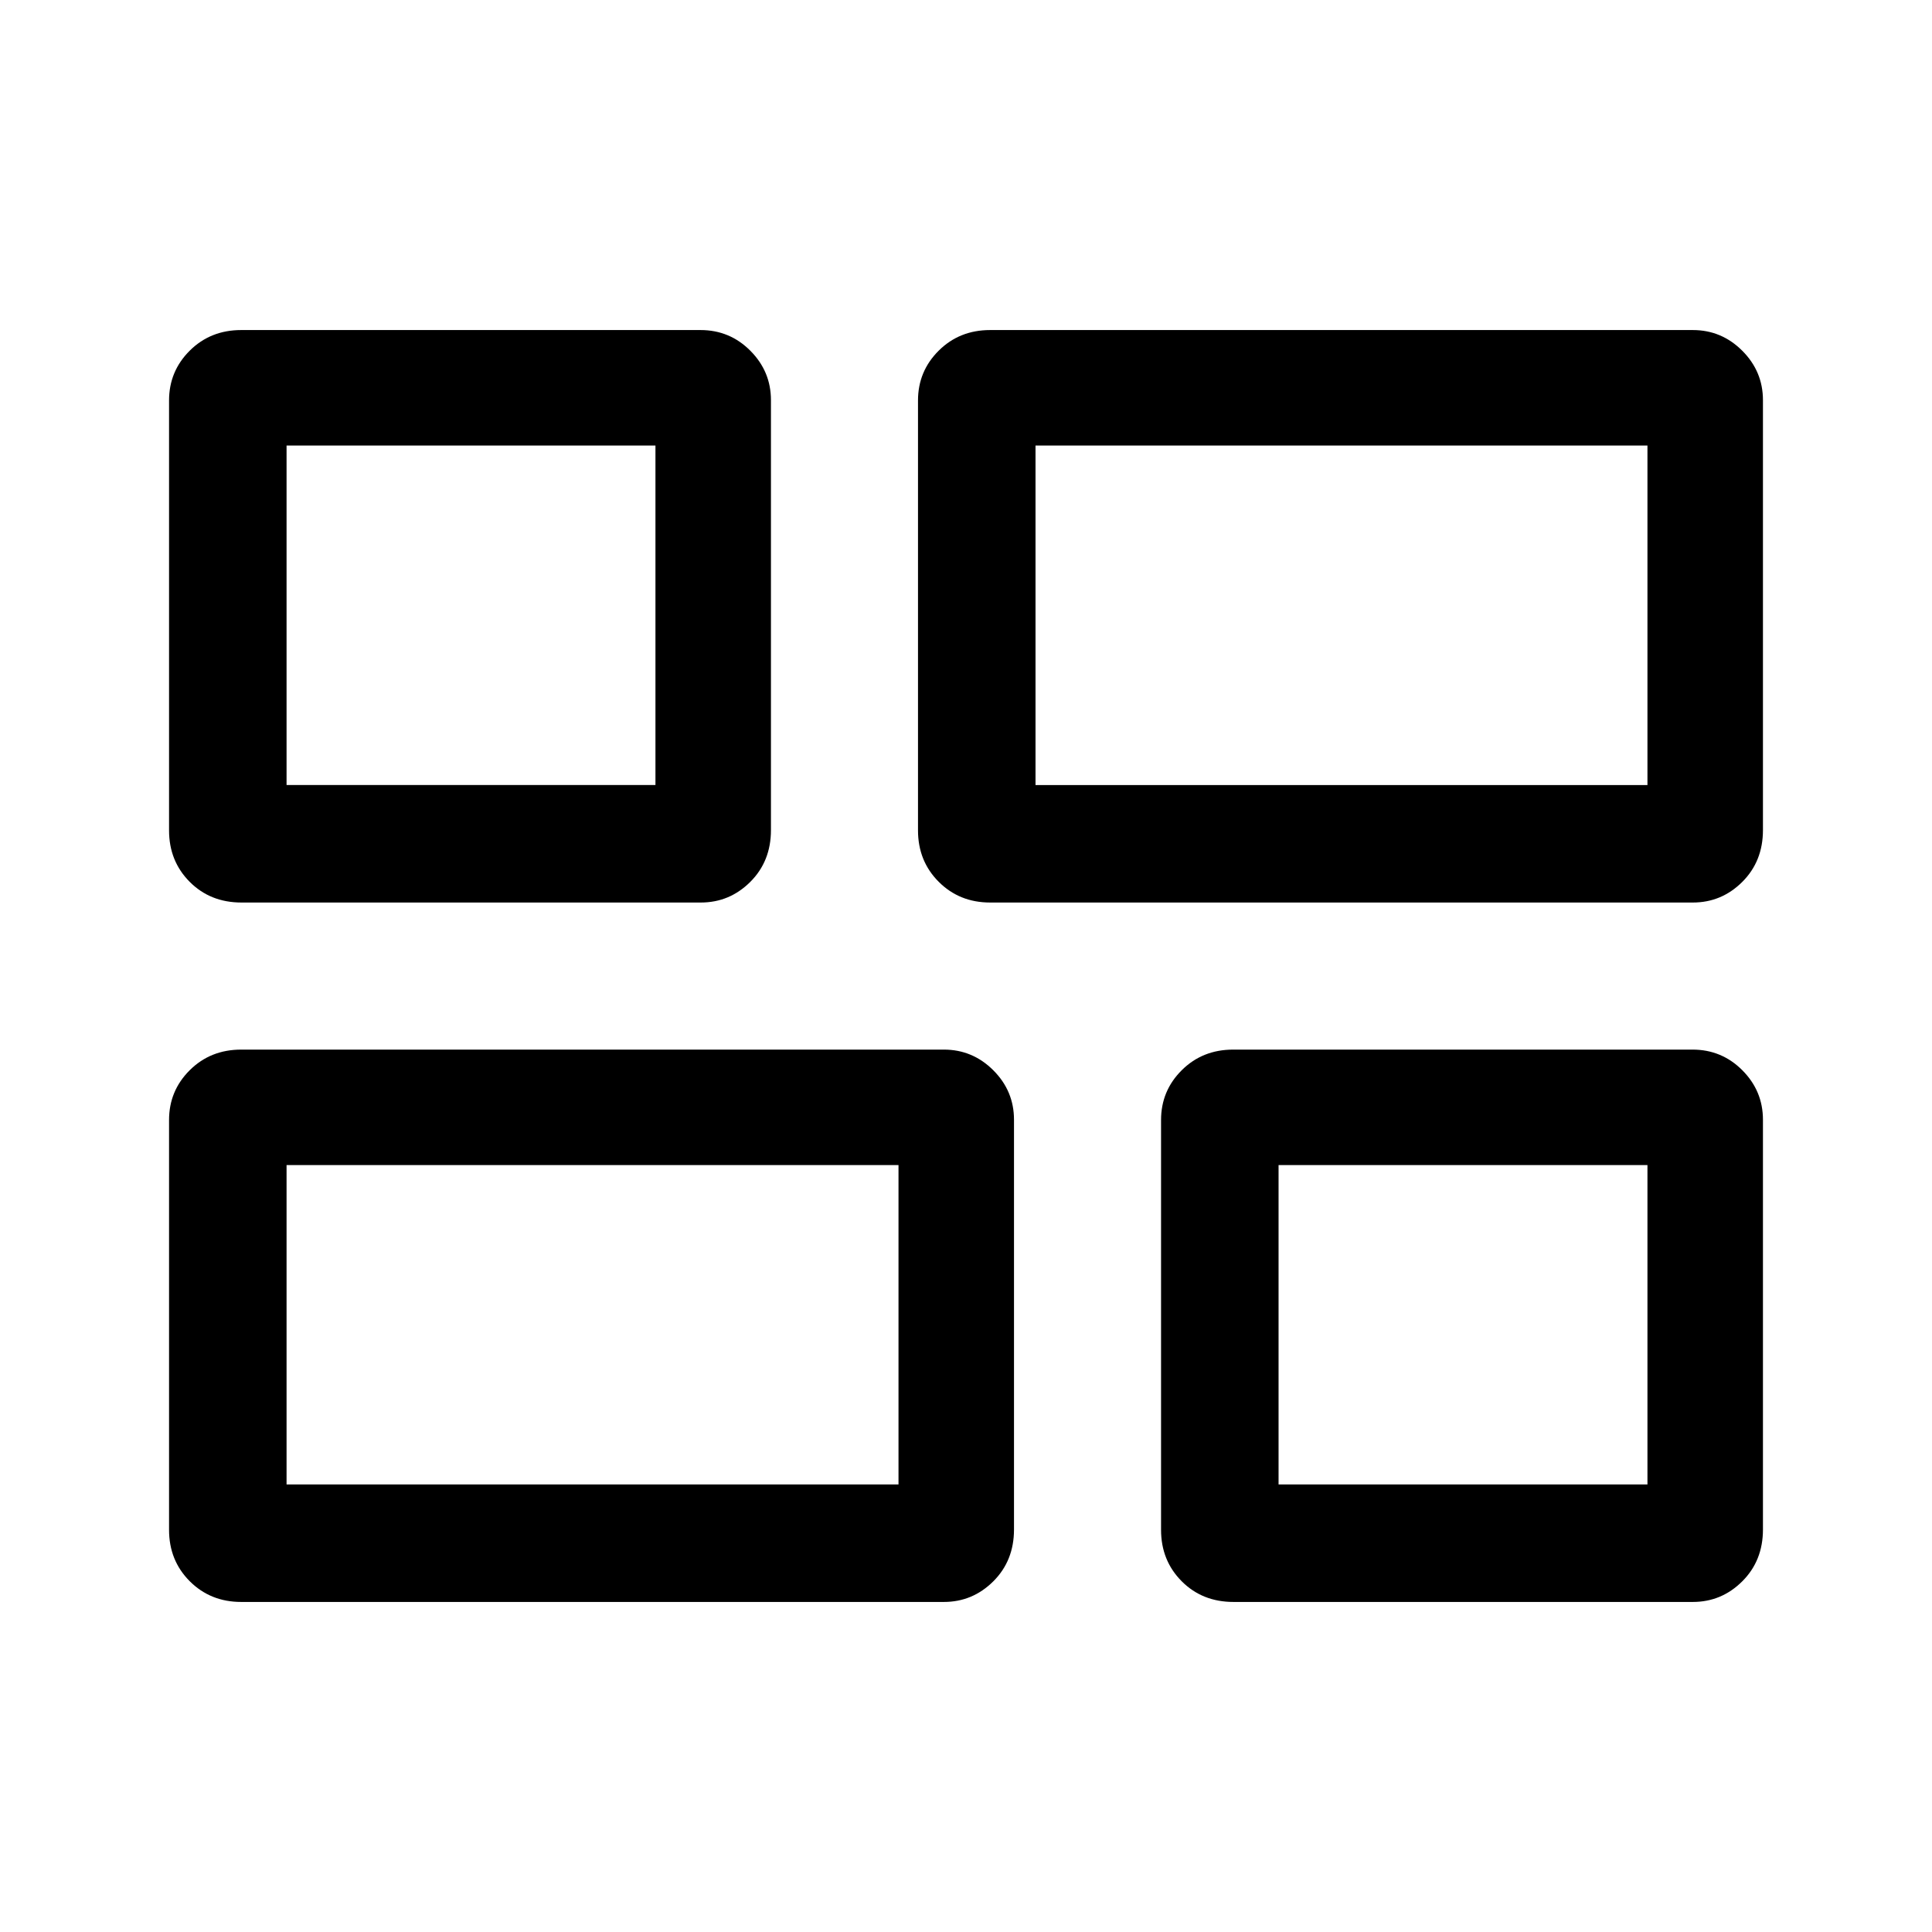 <svg xmlns="http://www.w3.org/2000/svg" height="48" viewBox="0 -960 960 960" width="48"><path d="M612.92-164q-15.51 0-25.75-10.29-10.25-10.3-10.25-25.56v-203.61q0-14.54 10.3-24.77 10.29-10.23 25.55-10.23H841q14.53 0 24.77 10.28Q876-417.9 876-403.61V-200q0 15.51-10.28 25.75Q855.44-164 841.15-164H612.92ZM492-511.54q-15.26 0-25.55-10.29-10.3-10.3-10.3-25.56V-761q0-14.53 10.3-24.77Q476.74-796 492-796h349.15q14.29 0 24.57 10.28Q876-775.44 876-761.15v213.61q0 15.51-10.28 25.76-10.28 10.24-24.57 10.24H492ZM119.85-164q-15.26 0-25.56-10.29Q84-184.59 84-199.85v-203.61q0-14.54 10.29-24.77 10.3-10.23 25.56-10.23H469q14.28 0 24.57 10.28 10.28 10.28 10.28 24.57V-200q0 15.51-10.28 25.75Q483.28-164 469-164H119.85Zm.15-347.54q-15.51 0-25.75-10.29Q84-532.13 84-547.39V-761q0-14.53 10.29-24.77Q104.59-796 119.85-796h228.23q14.53 0 24.76 10.28 10.24 10.28 10.24 24.57v213.61q0 15.51-10.28 25.76-10.29 10.24-24.57 10.24H120Zm394.54-58.38h304.07v-168.69H514.54v168.69ZM142.39-222.39h304.07v-158.69H142.39v158.69Zm492.92 0h183.3v-158.69h-183.3v158.69ZM142.39-569.92h183.3v-168.69h-183.3v168.69Zm372.15 0Zm-68.08 188.84Zm188.85 0ZM325.69-569.92Z"/></svg>